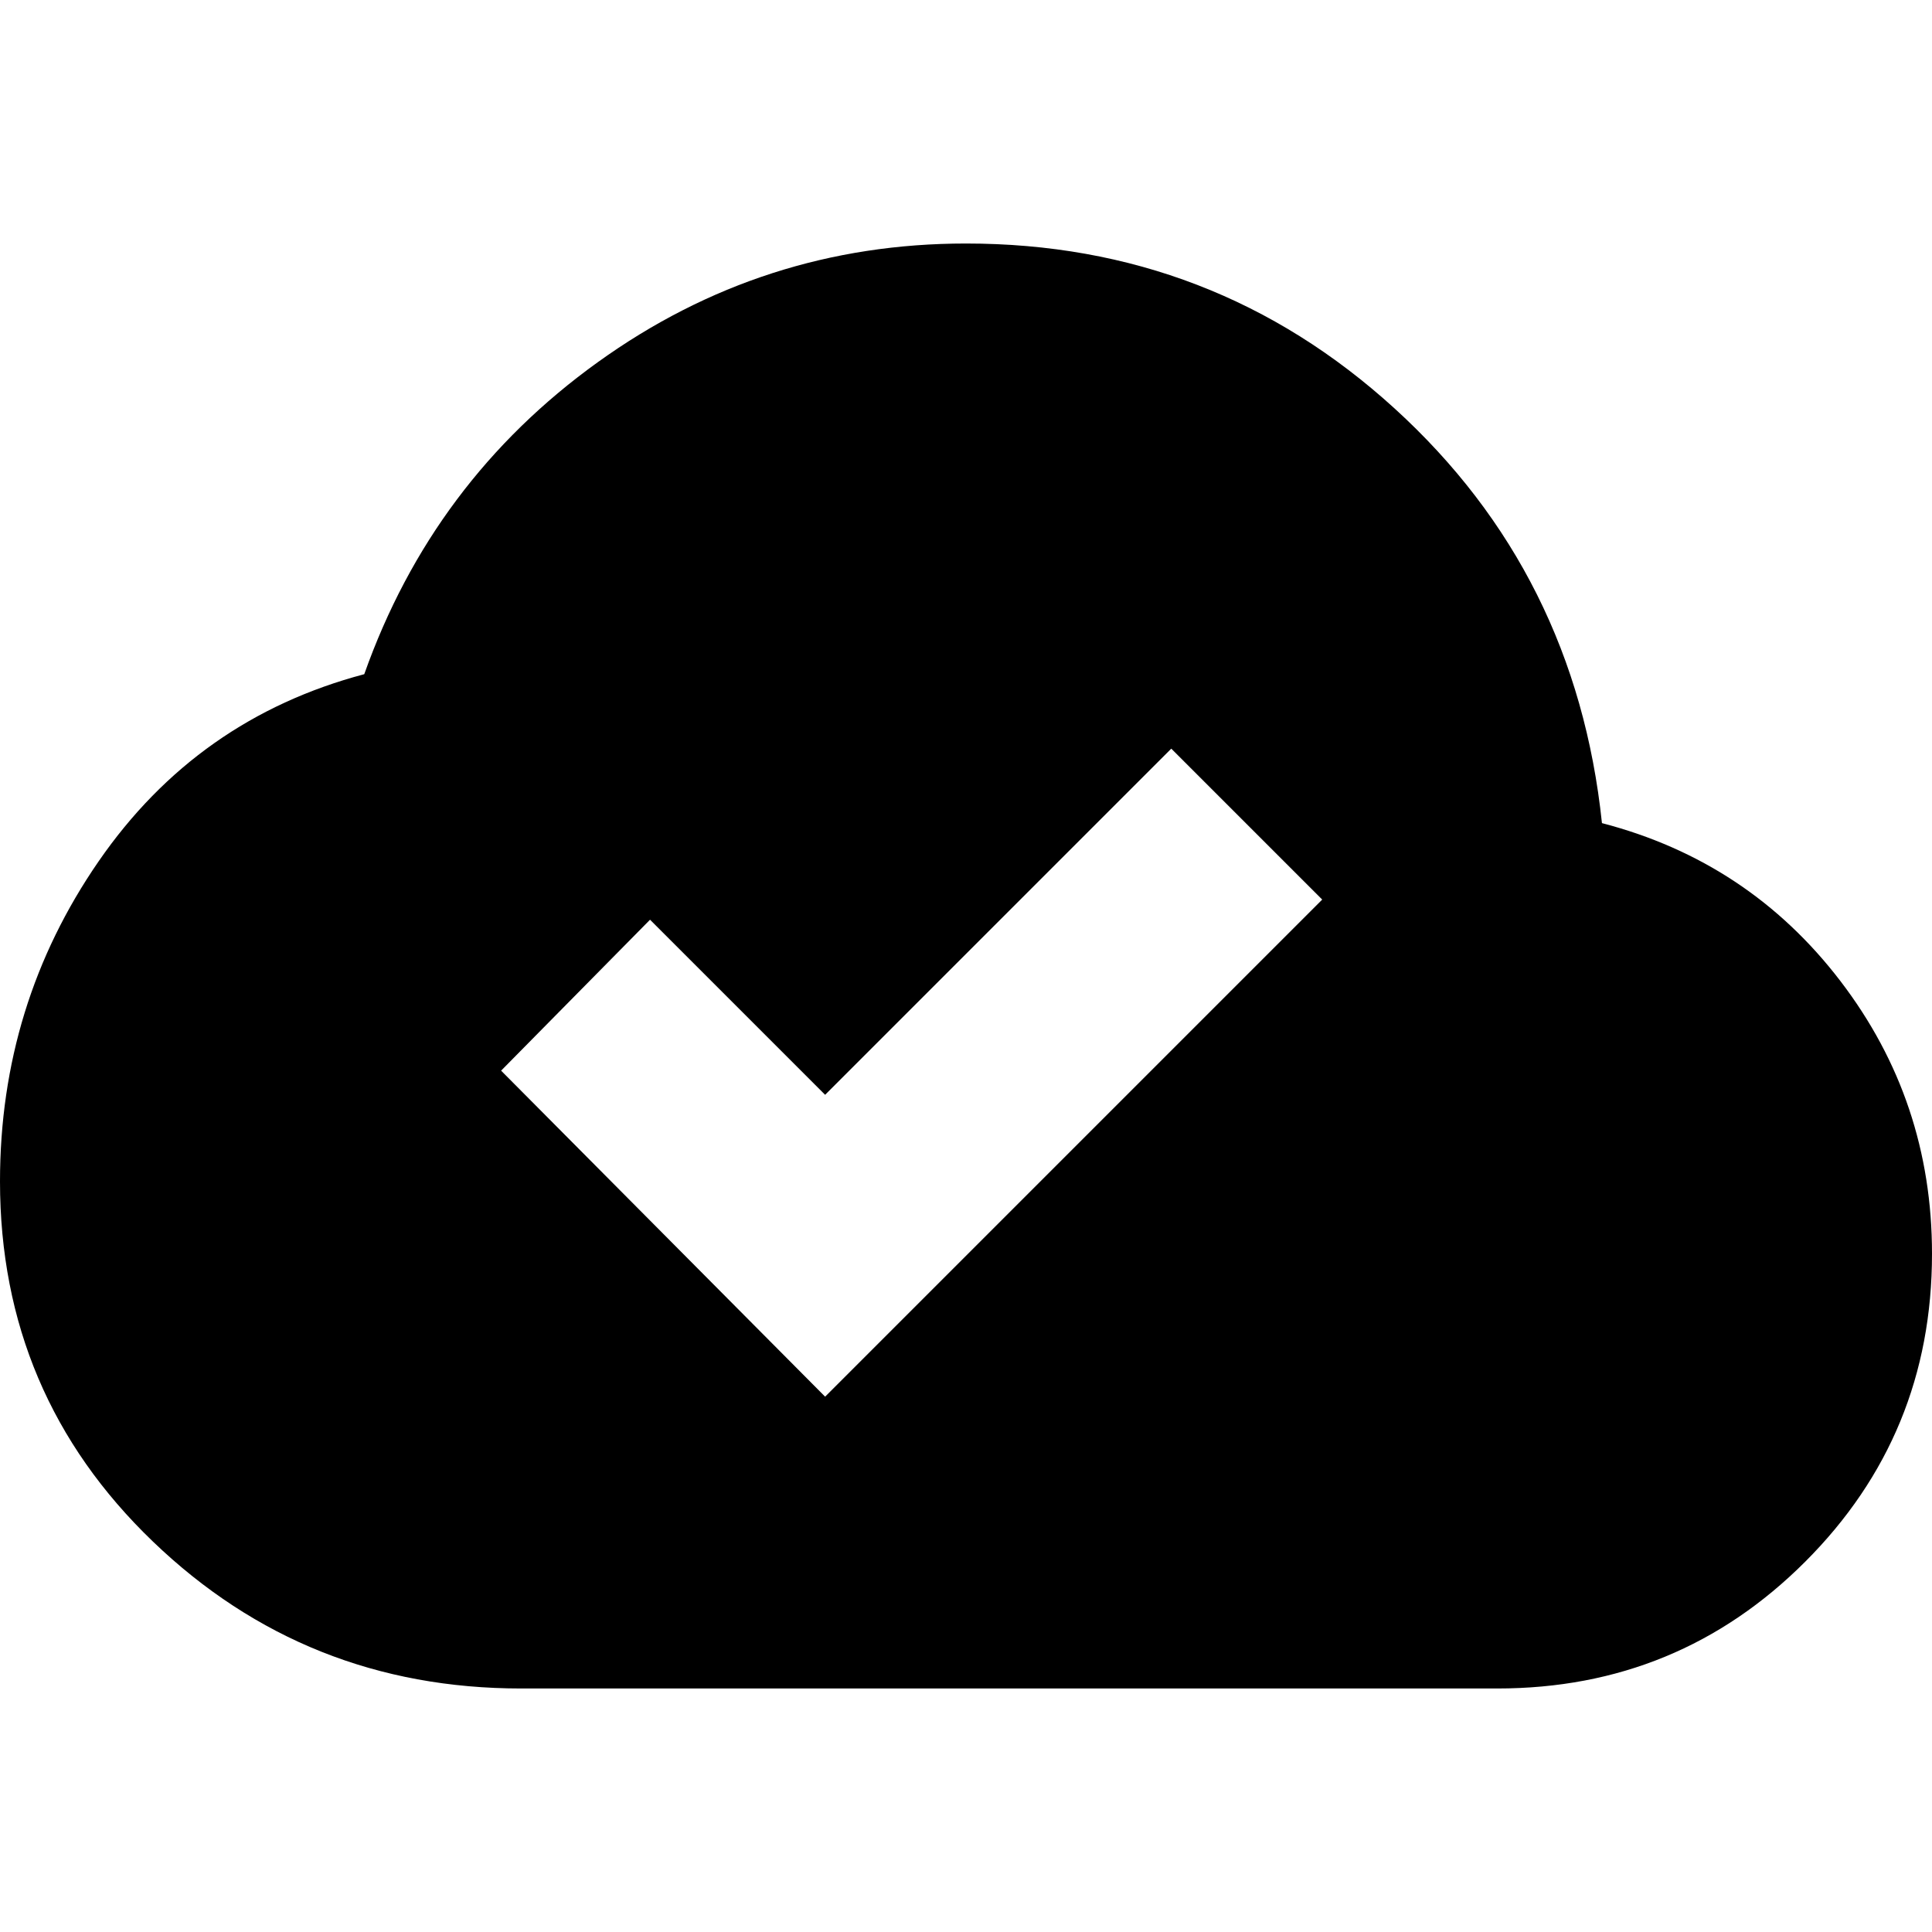 <svg xmlns="http://www.w3.org/2000/svg" height="24" width="24"><path d="m10.25 17.35 6.175-6.175L14.55 9.3l-4.3 4.3-2.175-2.175-1.85 1.875Zm-3.775 3.625q-2.675 0-4.575-1.825Q0 17.325 0 14.675q0-2.2 1.225-3.975t3.3-2.325q.85-2.4 2.9-3.875T12 3.025q3.075 0 5.325 2.05t2.575 5.15q1.825.475 2.963 1.963Q24 13.675 24 15.575q0 2.25-1.575 3.825-1.575 1.575-3.825 1.575Z"/></svg>